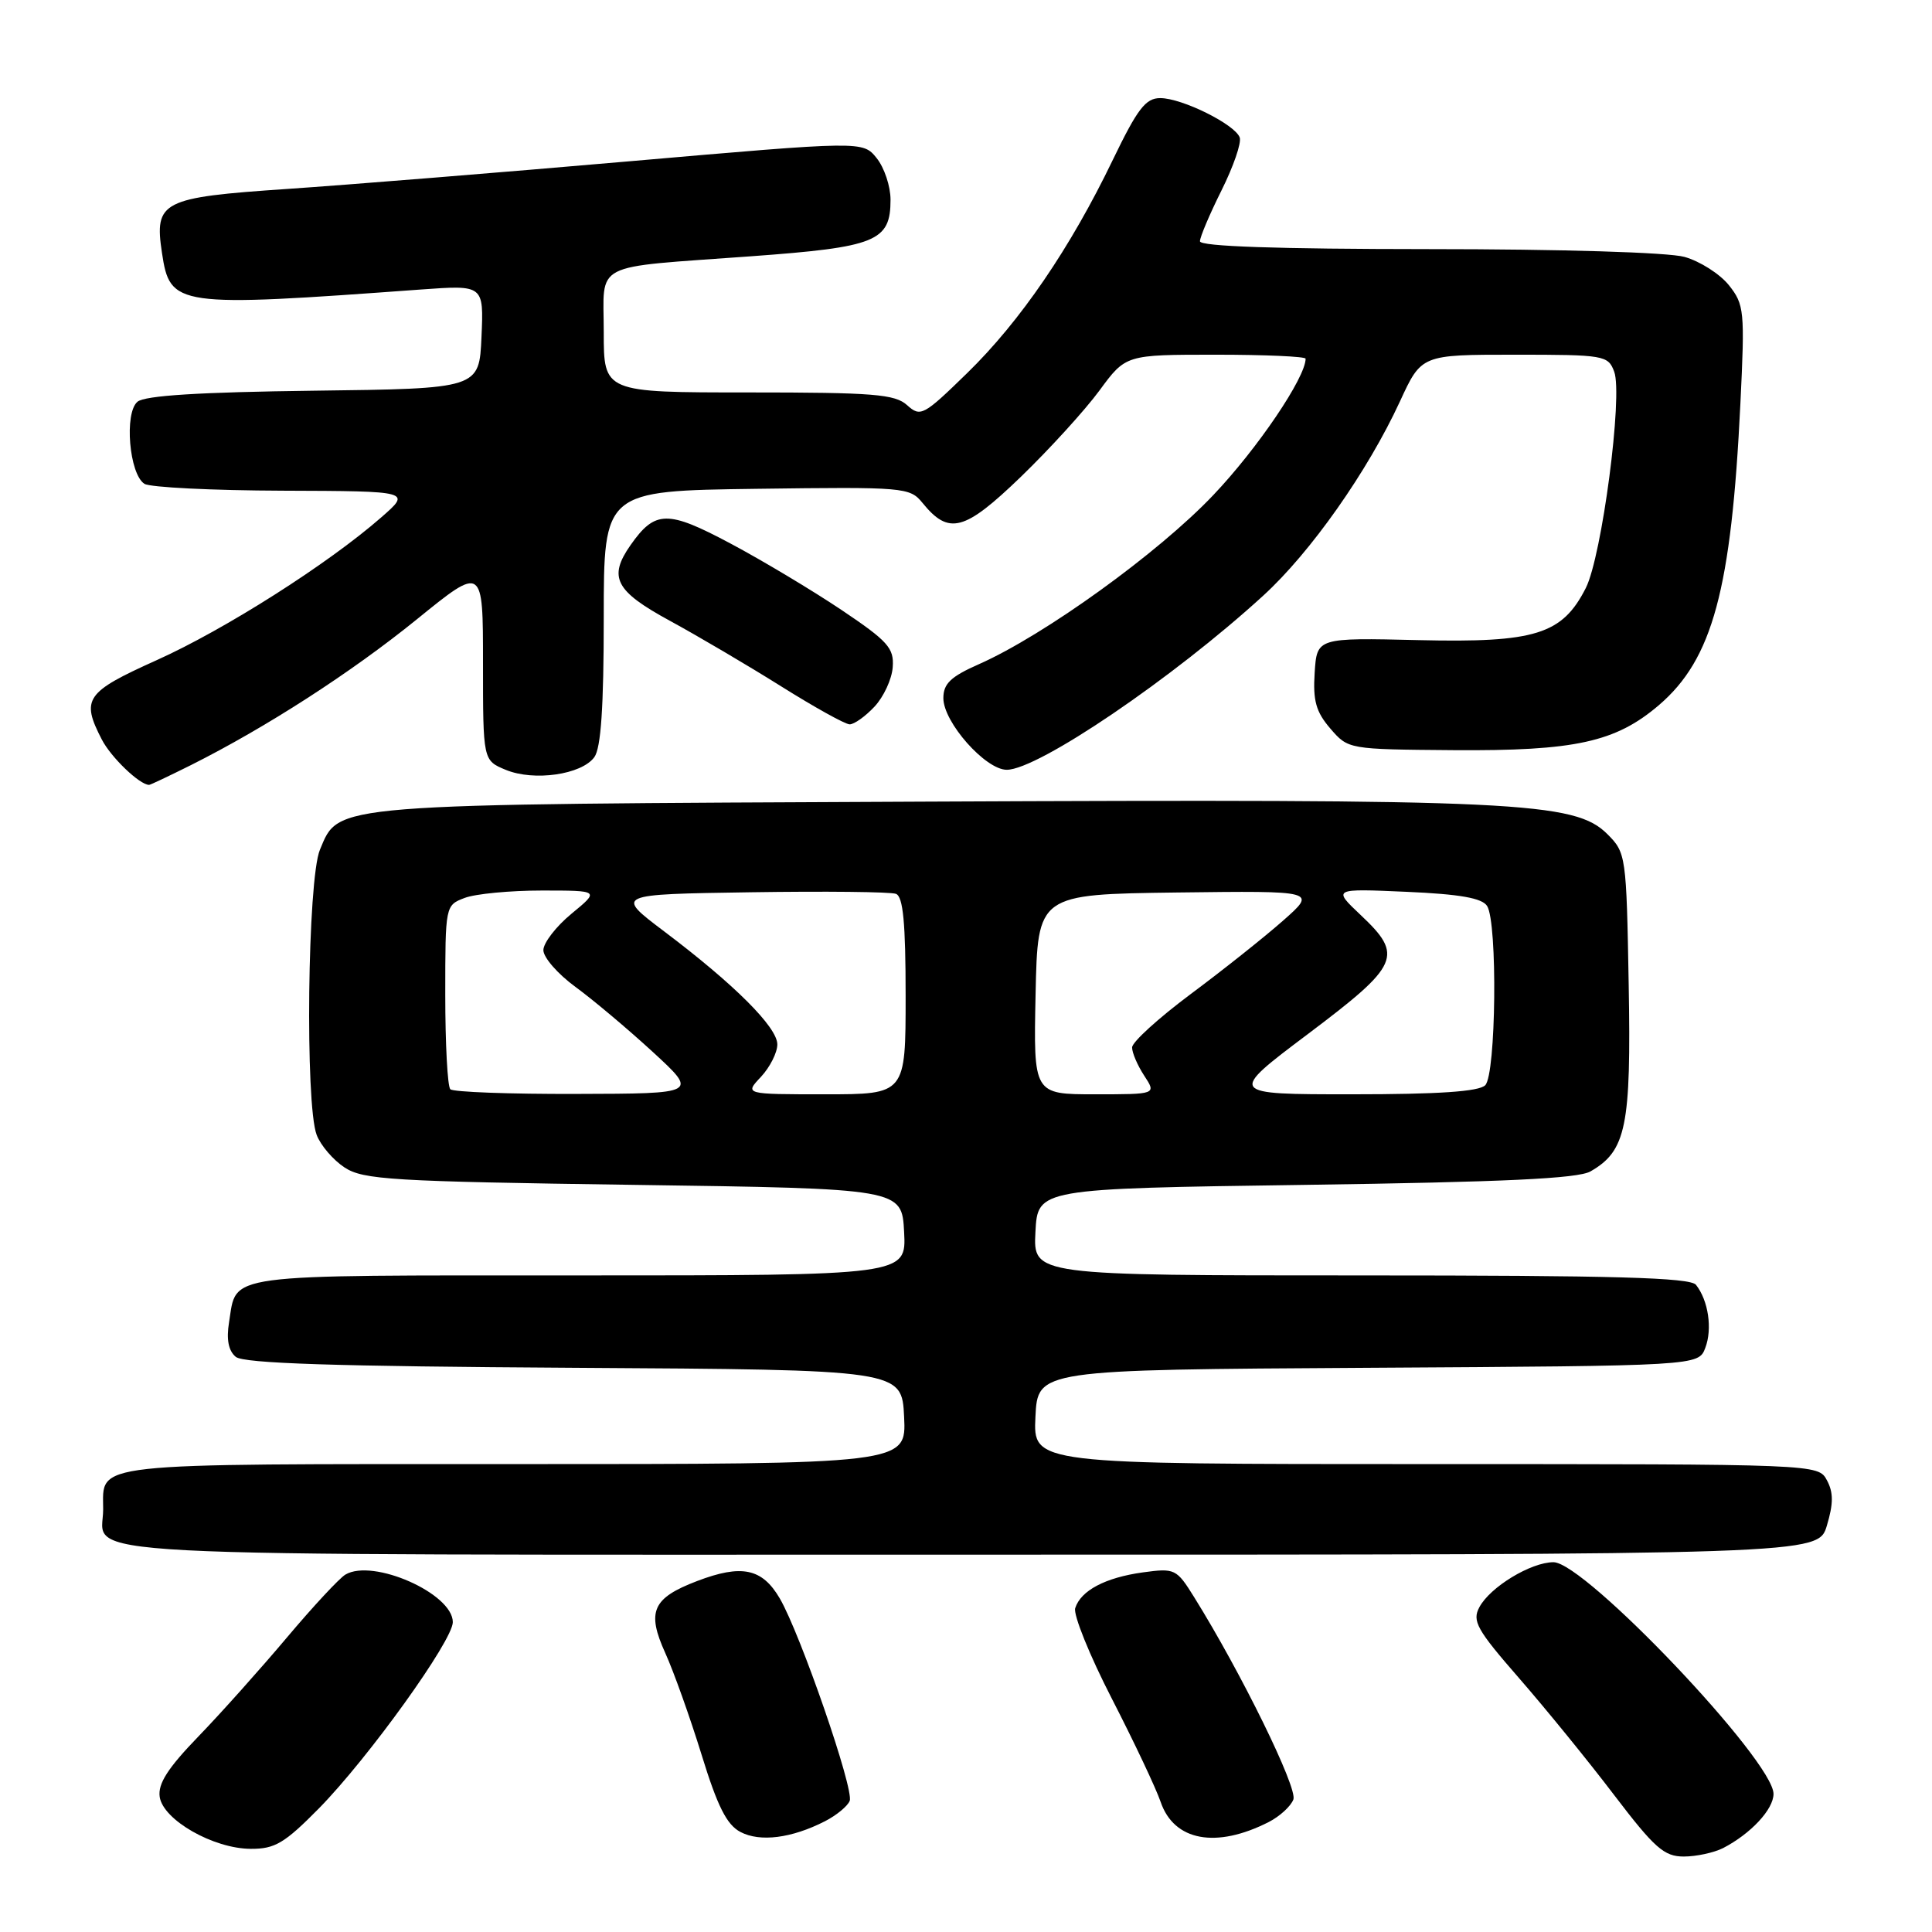 <?xml version="1.0" encoding="UTF-8" standalone="no"?>
<!DOCTYPE svg PUBLIC "-//W3C//DTD SVG 1.1//EN" "http://www.w3.org/Graphics/SVG/1.1/DTD/svg11.dtd" >
<svg xmlns="http://www.w3.org/2000/svg" xmlns:xlink="http://www.w3.org/1999/xlink" version="1.1" viewBox="0 0 256 256">
 <g >
 <path fill="currentColor"
d=" M 228.32 244.88 C 231.99 242.98 235.00 239.75 235.00 237.70 C 235.00 233.31 210.00 207.00 205.84 207.00 C 202.85 207.01 197.45 210.28 196.02 212.97 C 195.04 214.79 195.69 215.95 201.29 222.37 C 204.80 226.40 210.47 233.36 213.88 237.85 C 219.24 244.88 220.50 246.00 223.11 246.00 C 224.77 246.00 227.11 245.49 228.32 244.88 Z  M 42.27 239.61 C 48.80 232.96 60.00 217.39 60.00 214.94 C 60.00 211.15 49.42 206.47 45.77 208.64 C 44.97 209.11 41.47 212.88 38.00 217.00 C 34.53 221.12 29.25 227.03 26.26 230.12 C 22.24 234.28 20.91 236.35 21.16 238.09 C 21.60 241.15 28.27 244.96 33.23 244.98 C 36.43 245.00 37.71 244.23 42.27 239.61 Z  M 109.30 241.33 C 110.84 240.54 112.32 239.32 112.59 238.62 C 113.18 237.09 106.07 216.52 103.33 211.81 C 101.00 207.81 98.28 207.24 92.36 209.50 C 86.44 211.76 85.66 213.54 88.16 219.05 C 89.27 221.50 91.43 227.55 92.96 232.50 C 95.07 239.36 96.30 241.80 98.12 242.75 C 100.72 244.11 104.89 243.58 109.30 241.33 Z  M 168.13 241.42 C 169.57 240.68 171.04 239.34 171.38 238.44 C 171.96 236.93 164.46 221.63 158.23 211.63 C 155.89 207.87 155.68 207.77 151.43 208.35 C 146.46 209.04 143.21 210.75 142.47 213.09 C 142.20 213.96 144.38 219.36 147.33 225.09 C 150.27 230.81 153.18 236.97 153.79 238.76 C 155.56 243.95 161.15 244.98 168.13 241.42 Z  M 242.07 202.15 C 242.94 199.24 242.95 197.77 242.08 196.15 C 240.93 194.00 240.93 194.00 188.92 194.00 C 136.90 194.00 136.90 194.00 137.20 187.75 C 137.50 181.50 137.50 181.50 181.28 181.24 C 225.06 180.98 225.06 180.98 225.96 178.60 C 226.92 176.08 226.37 172.34 224.73 170.25 C 223.98 169.28 213.88 169.00 180.33 169.00 C 136.90 169.00 136.90 169.00 137.20 163.25 C 137.50 157.50 137.50 157.50 173.00 157.00 C 199.22 156.63 209.09 156.17 210.74 155.22 C 215.48 152.51 216.15 149.25 215.81 130.45 C 215.51 113.38 215.45 112.99 212.99 110.53 C 208.67 106.22 201.13 105.86 122.50 106.22 C 43.17 106.58 44.97 106.44 42.39 112.60 C 40.75 116.53 40.41 146.31 41.96 150.38 C 42.48 151.76 44.15 153.71 45.66 154.70 C 48.14 156.32 51.90 156.55 83.95 157.00 C 119.50 157.50 119.50 157.50 119.80 163.25 C 120.10 169.00 120.10 169.00 76.67 169.00 C 28.98 169.00 31.41 168.67 30.35 175.21 C 29.98 177.49 30.27 178.98 31.24 179.79 C 32.30 180.66 44.27 181.05 76.09 181.24 C 119.50 181.50 119.50 181.50 119.80 187.75 C 120.10 194.00 120.10 194.00 68.17 194.00 C 11.14 194.00 13.67 193.72 13.67 200.00 C 13.67 206.45 4.97 206.00 128.58 206.00 C 240.92 206.00 240.92 206.00 242.07 202.15 Z  M 25.28 101.39 C 35.27 96.38 46.56 89.10 55.25 82.05 C 64.00 74.95 64.00 74.95 64.00 87.86 C 64.00 100.76 64.00 100.76 67.02 102.01 C 70.75 103.55 77.05 102.65 78.75 100.33 C 79.63 99.12 80.00 93.71 80.00 81.83 C 80.00 65.04 80.00 65.04 100.25 64.77 C 119.86 64.51 120.55 64.57 122.23 66.63 C 125.73 70.94 127.78 70.40 135.25 63.20 C 139.07 59.51 143.76 54.36 145.68 51.75 C 149.17 47.00 149.17 47.00 161.09 47.00 C 167.64 47.00 173.00 47.24 173.00 47.53 C 173.00 50.02 166.63 59.44 160.76 65.61 C 153.47 73.29 138.38 84.17 129.71 88.01 C 125.97 89.66 125.00 90.59 125.00 92.51 C 125.00 95.70 130.58 102.00 133.40 102.00 C 137.54 102.00 155.44 89.85 167.38 78.93 C 173.66 73.20 181.22 62.46 185.50 53.19 C 188.35 47.00 188.35 47.00 200.70 47.00 C 212.59 47.00 213.08 47.08 213.89 49.25 C 215.06 52.39 212.26 73.70 210.13 77.91 C 207.01 84.07 203.43 85.18 188.00 84.82 C 174.50 84.50 174.50 84.50 174.20 89.14 C 173.96 92.84 174.37 94.32 176.27 96.53 C 178.65 99.29 178.66 99.29 192.57 99.40 C 208.71 99.52 214.07 98.34 219.82 93.43 C 226.93 87.33 229.41 78.17 230.61 53.50 C 231.21 41.17 231.13 40.36 229.08 37.78 C 227.88 36.29 225.24 34.61 223.20 34.04 C 221.04 33.44 206.90 33.01 189.25 33.01 C 169.19 33.00 159.00 32.65 159.00 31.97 C 159.00 31.41 160.29 28.37 161.86 25.22 C 163.43 22.07 164.52 18.93 164.27 18.22 C 163.65 16.49 156.63 13.00 153.74 13.00 C 151.80 13.00 150.73 14.40 147.45 21.19 C 141.83 32.86 135.19 42.58 128.15 49.44 C 122.36 55.08 121.98 55.29 120.20 53.69 C 118.59 52.23 115.75 52.00 99.17 52.00 C 80.00 52.00 80.00 52.00 80.00 44.02 C 80.00 34.55 78.11 35.53 99.50 33.96 C 116.12 32.75 118.00 31.99 118.00 26.46 C 118.00 24.68 117.17 22.20 116.16 20.95 C 114.33 18.68 114.33 18.68 83.41 21.37 C 66.41 22.85 45.98 24.50 38.00 25.04 C 21.43 26.16 20.43 26.67 21.46 33.50 C 22.54 40.64 23.24 40.74 55.80 38.36 C 64.10 37.76 64.10 37.76 63.80 44.63 C 63.50 51.50 63.50 51.50 41.58 51.77 C 26.45 51.96 19.21 52.41 18.22 53.23 C 16.44 54.71 17.12 62.83 19.14 64.11 C 19.89 64.58 28.15 64.99 37.50 65.02 C 54.50 65.08 54.50 65.08 50.50 68.57 C 43.47 74.72 29.77 83.43 20.75 87.48 C 11.33 91.72 10.71 92.61 13.49 97.99 C 14.72 100.37 18.51 104.00 19.76 104.00 C 19.93 104.00 22.41 102.82 25.28 101.39 Z  M 115.87 93.64 C 117.09 92.34 118.18 89.99 118.29 88.40 C 118.48 85.87 117.66 84.96 111.50 80.82 C 107.65 78.24 101.03 74.27 96.78 72.01 C 88.45 67.57 86.80 67.60 83.55 72.23 C 80.57 76.49 81.51 78.31 88.75 82.25 C 92.46 84.27 99.10 88.18 103.50 90.94 C 107.90 93.70 111.98 95.97 112.58 95.98 C 113.17 95.99 114.65 94.94 115.87 93.64 Z  M 59.67 144.33 C 59.30 143.97 59.00 138.33 59.00 131.81 C 59.00 120.00 59.01 119.95 61.57 118.98 C 62.98 118.44 67.58 118.00 71.79 118.00 C 79.46 118.00 79.46 118.00 75.73 121.07 C 73.68 122.76 72.00 124.94 72.00 125.90 C 72.00 126.87 73.91 129.06 76.25 130.77 C 78.59 132.48 83.20 136.36 86.50 139.39 C 92.50 144.91 92.50 144.91 76.42 144.95 C 67.57 144.98 60.03 144.70 59.67 144.33 Z  M 100.83 142.69 C 102.02 141.41 103.00 139.48 103.00 138.39 C 103.00 136.11 97.32 130.44 88.00 123.41 C 81.50 118.50 81.50 118.50 99.47 118.23 C 109.35 118.08 118.01 118.17 118.72 118.44 C 119.67 118.81 120.00 122.28 120.00 131.97 C 120.00 145.00 120.00 145.00 109.33 145.00 C 98.65 145.00 98.65 145.00 100.83 142.69 Z  M 137.22 131.75 C 137.50 118.50 137.50 118.50 156.00 118.26 C 174.50 118.03 174.50 118.03 170.00 122.00 C 167.53 124.18 162.02 128.56 157.76 131.73 C 153.50 134.91 150.01 138.08 150.01 138.79 C 150.00 139.49 150.73 141.18 151.62 142.54 C 153.23 145.00 153.23 145.00 145.09 145.00 C 136.94 145.00 136.94 145.00 137.22 131.75 Z  M 173.35 136.98 C 185.47 127.85 186.01 126.63 180.29 121.24 C 176.59 117.74 176.59 117.74 186.36 118.17 C 193.45 118.48 196.39 119.00 197.05 120.05 C 198.45 122.26 198.24 142.36 196.80 143.80 C 195.96 144.64 190.61 145.00 179.15 145.00 C 162.69 145.00 162.69 145.00 173.35 136.98 Z "/>
</g>
</svg>